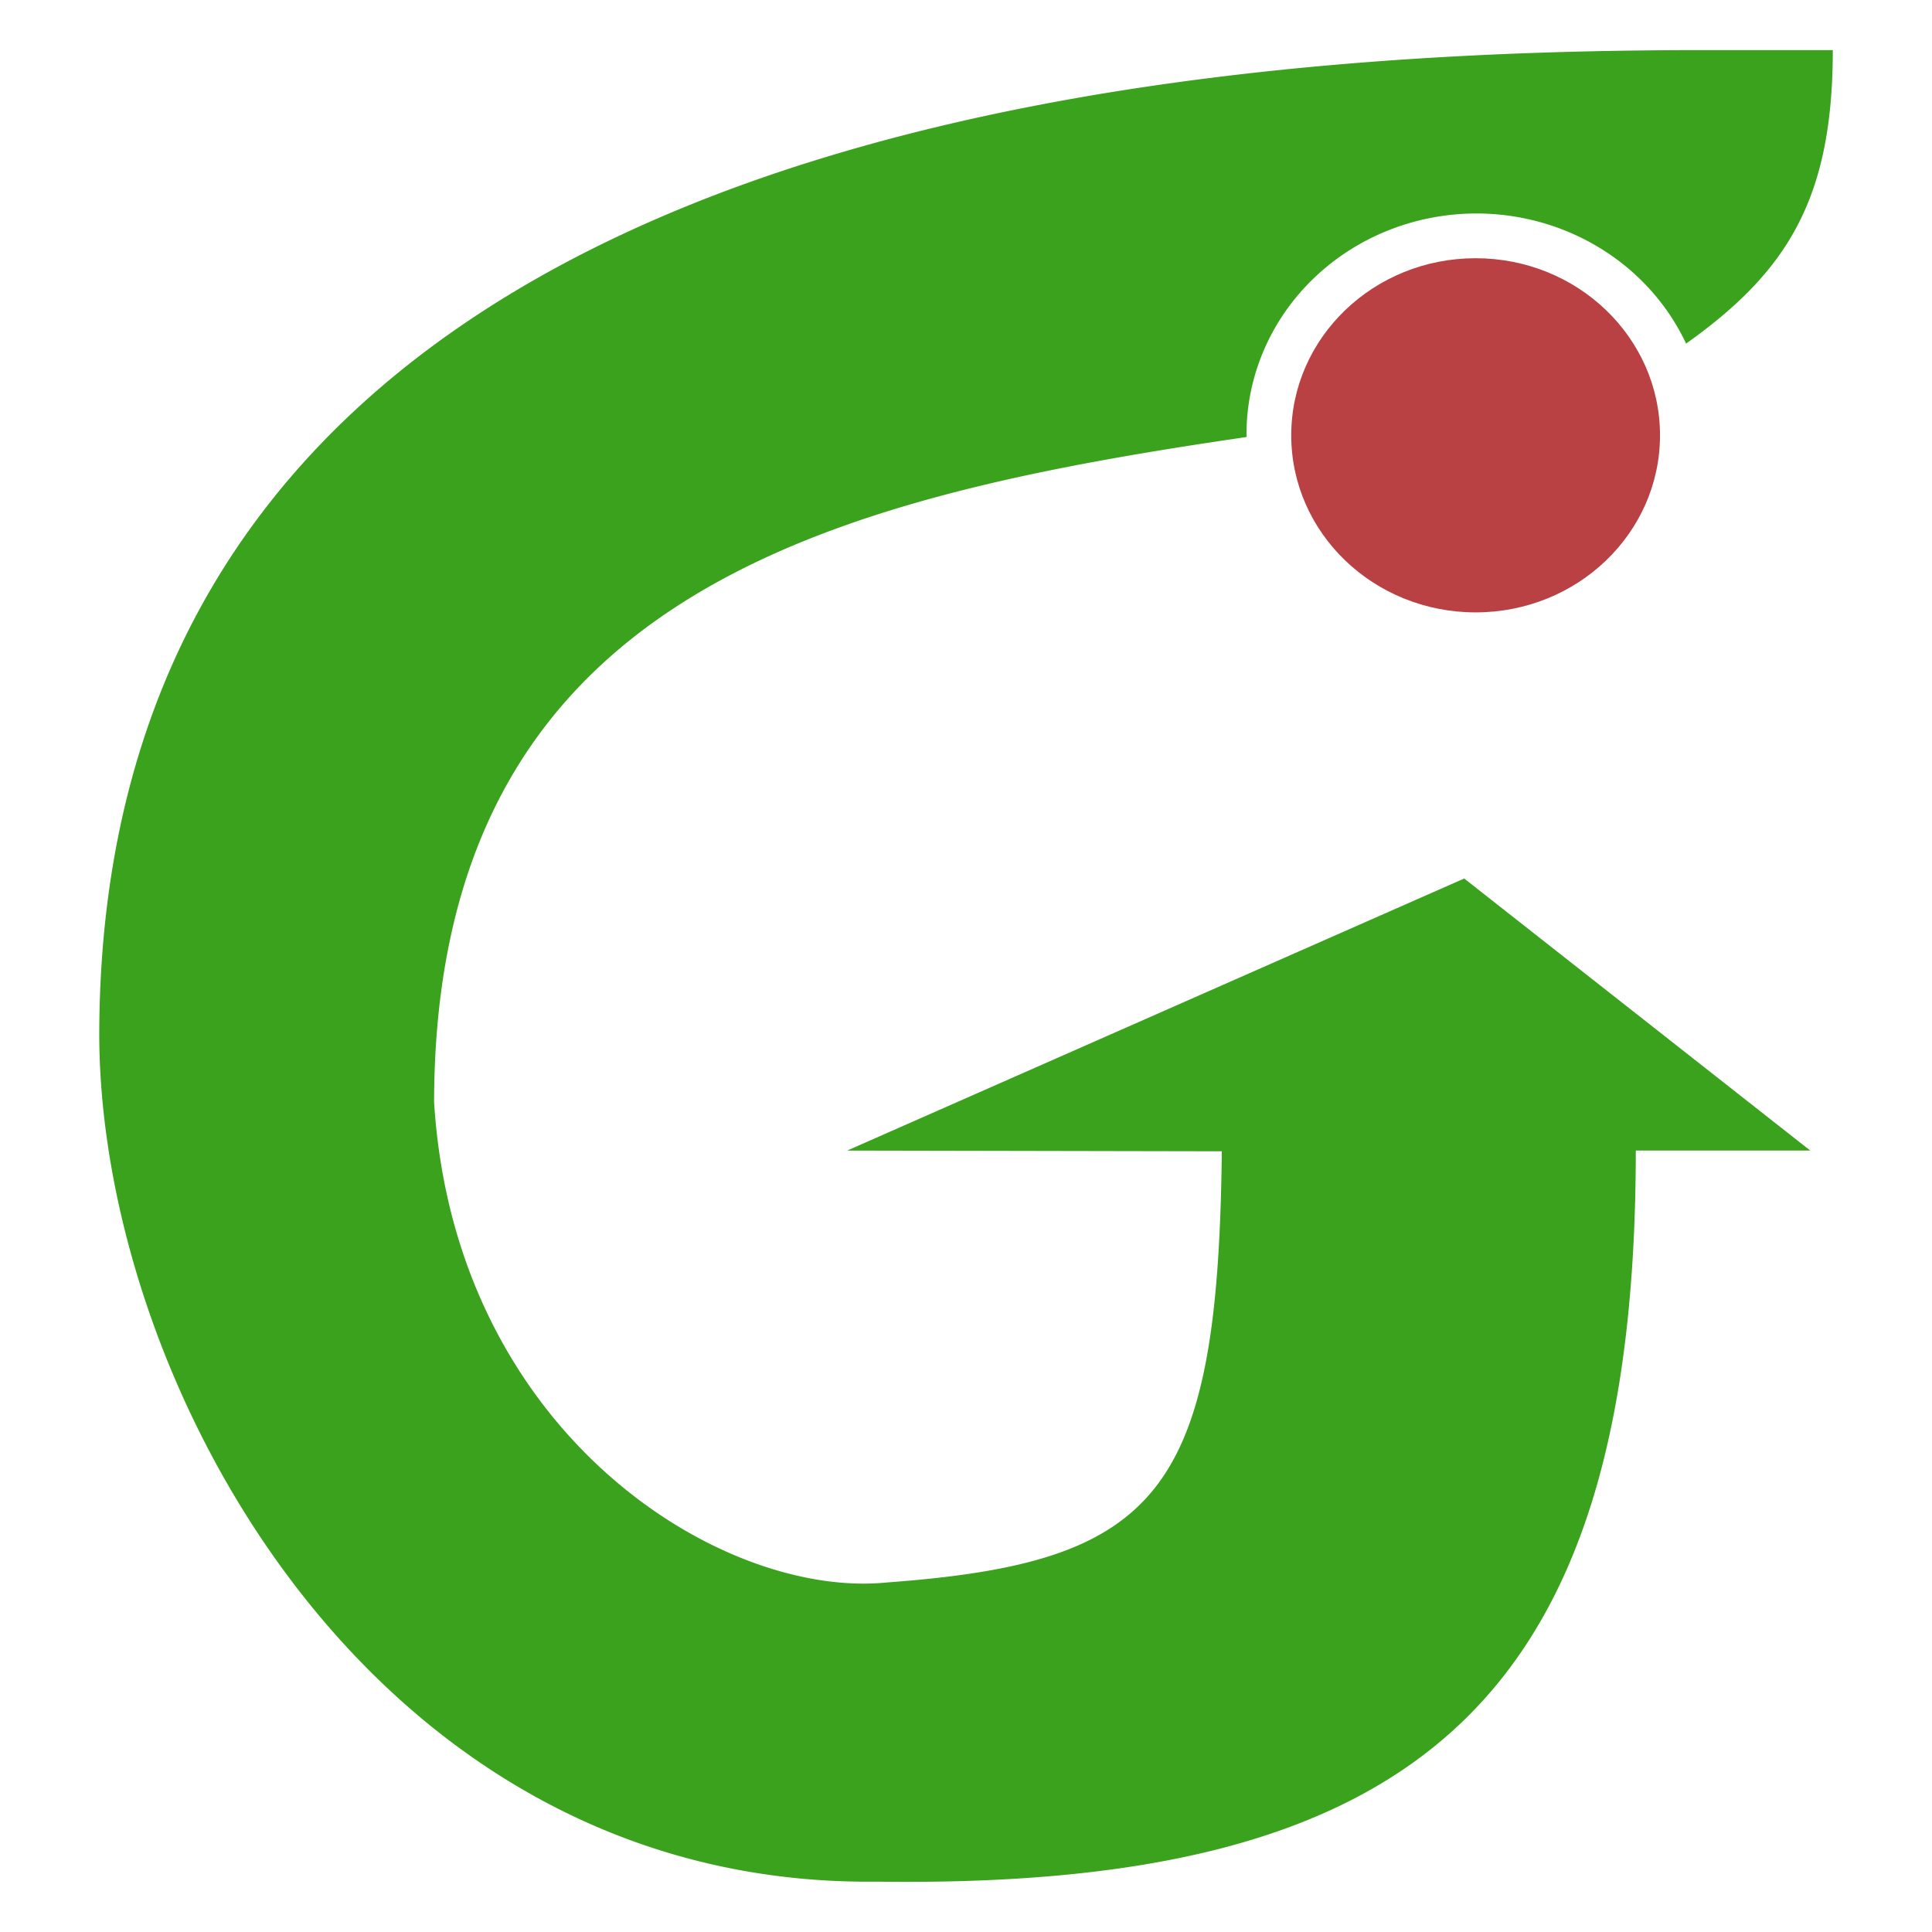 <?xml version="1.0" encoding="UTF-8" standalone="no"?>
<!-- Created with Inkscape (http://www.inkscape.org/) -->

<svg
   width="32mm"
   height="32mm"
   viewBox="0 0 32 32"
   version="1.1"
   id="svg7171"
   inkscape:version="1.2 (dc2aedaf03, 2022-05-15)"
   sodipodi:docname="ginsim_square.svg"
   xmlns:inkscape="http://www.inkscape.org/namespaces/inkscape"
   xmlns:sodipodi="http://sodipodi.sourceforge.net/DTD/sodipodi-0.dtd"
   xmlns="http://www.w3.org/2000/svg"
   xmlns:svg="http://www.w3.org/2000/svg"
   xmlns:rdf="http://www.w3.org/1999/02/22-rdf-syntax-ns#"
   xmlns:cc="http://creativecommons.org/ns#"
   xmlns:dc="http://purl.org/dc/elements/1.1/">
  <defs
     id="defs7165">
    <marker
       inkscape:stockid="TriangleOutS"
       orient="auto"
       refY="0"
       refX="0"
       id="TriangleOutS-27-3"
       style="overflow:visible"
       inkscape:isstock="true">
      <path
         inkscape:connector-curvature="0"
         id="path4539-09-6"
         d="M 5.77,0 -2.88,5 V -5 Z"
         style="fill:#006e0c;fill-opacity:1;fill-rule:evenodd;stroke:#006e0c;stroke-width:1pt;stroke-opacity:1"
         transform="scale(0.2)" />
    </marker>
  </defs>
  <sodipodi:namedview
     id="base"
     pagecolor="#ffffff"
     bordercolor="#666666"
     borderopacity="1.0"
     inkscape:pageopacity="0.0"
     inkscape:pageshadow="2"
     inkscape:zoom="4.088693"
     inkscape:cx="108.22529"
     inkscape:cy="33.50704"
     inkscape:document-units="mm"
     inkscape:current-layer="layer1"
     showgrid="false"
     inkscape:window-width="1920"
     inkscape:window-height="1131"
     inkscape:window-x="0"
     inkscape:window-y="0"
     inkscape:window-maximized="1"
     fit-margin-top="0"
     fit-margin-left="0"
     fit-margin-right="0"
     fit-margin-bottom="0"
     units="mm"
     inkscape:showpageshadow="2"
     inkscape:pagecheckerboard="0"
     inkscape:deskcolor="#d1d1d1"
     showguides="true">
    <sodipodi:guide
       position="24.373,25.662"
       orientation="0,-1"
       id="guide332"
       inkscape:locked="false" />
    <sodipodi:guide
       position="22.836,28.429"
       orientation="1,0"
       id="guide334"
       inkscape:locked="false" />
  </sodipodi:namedview>
  <g
     inkscape:label="Layer 1"
     inkscape:groupmode="layer"
     id="layer1"
     transform="translate(4.767,-31.486)">
    <g
       id="g272"
       transform="translate(0.056,-0.228)">
      <path
         id="path4140"
         style="fill:#3aa21d;fill-opacity:1;fill-rule:evenodd;stroke:none;stroke-width:0.282px;stroke-linecap:butt;stroke-linejoin:miter;stroke-opacity:1"
         d="m 23.417,32.544 c -9.606,-0.004 -26.574,1.489 -26.596,16.308 0.008,5.766 4.526,14.118 12.87,14.028 9.001,0.125 12.577,-3.043 12.58,-12.109 h 2.89 l -5.732,-4.506 -10.22,4.506 6.205,0.012 C 15.353,56.449 14.373,57.594 9.873,57.924 7.137,58.205 2.71,55.473 2.367,49.969 2.381,41.523 8.941,39.96 15.826,38.952 a 3.809,3.658 0 0 1 -0.003,-0.044 3.809,3.658 0 0 1 3.809,-3.658 3.809,3.658 0 0 1 3.472,2.155 c 1.67,-1.188 2.43,-2.391 2.43,-4.861 z" />
      <ellipse
         style="fill:#b94144;fill-opacity:1;stroke:none;stroke-width:0.135;stroke-miterlimit:4;stroke-dasharray:none;stroke-opacity:1"
         id="ellipse330"
         cx="19.618"
         cy="38.924"
         rx="3.054"
         ry="2.933" />
    </g>
  </g>
</svg>
